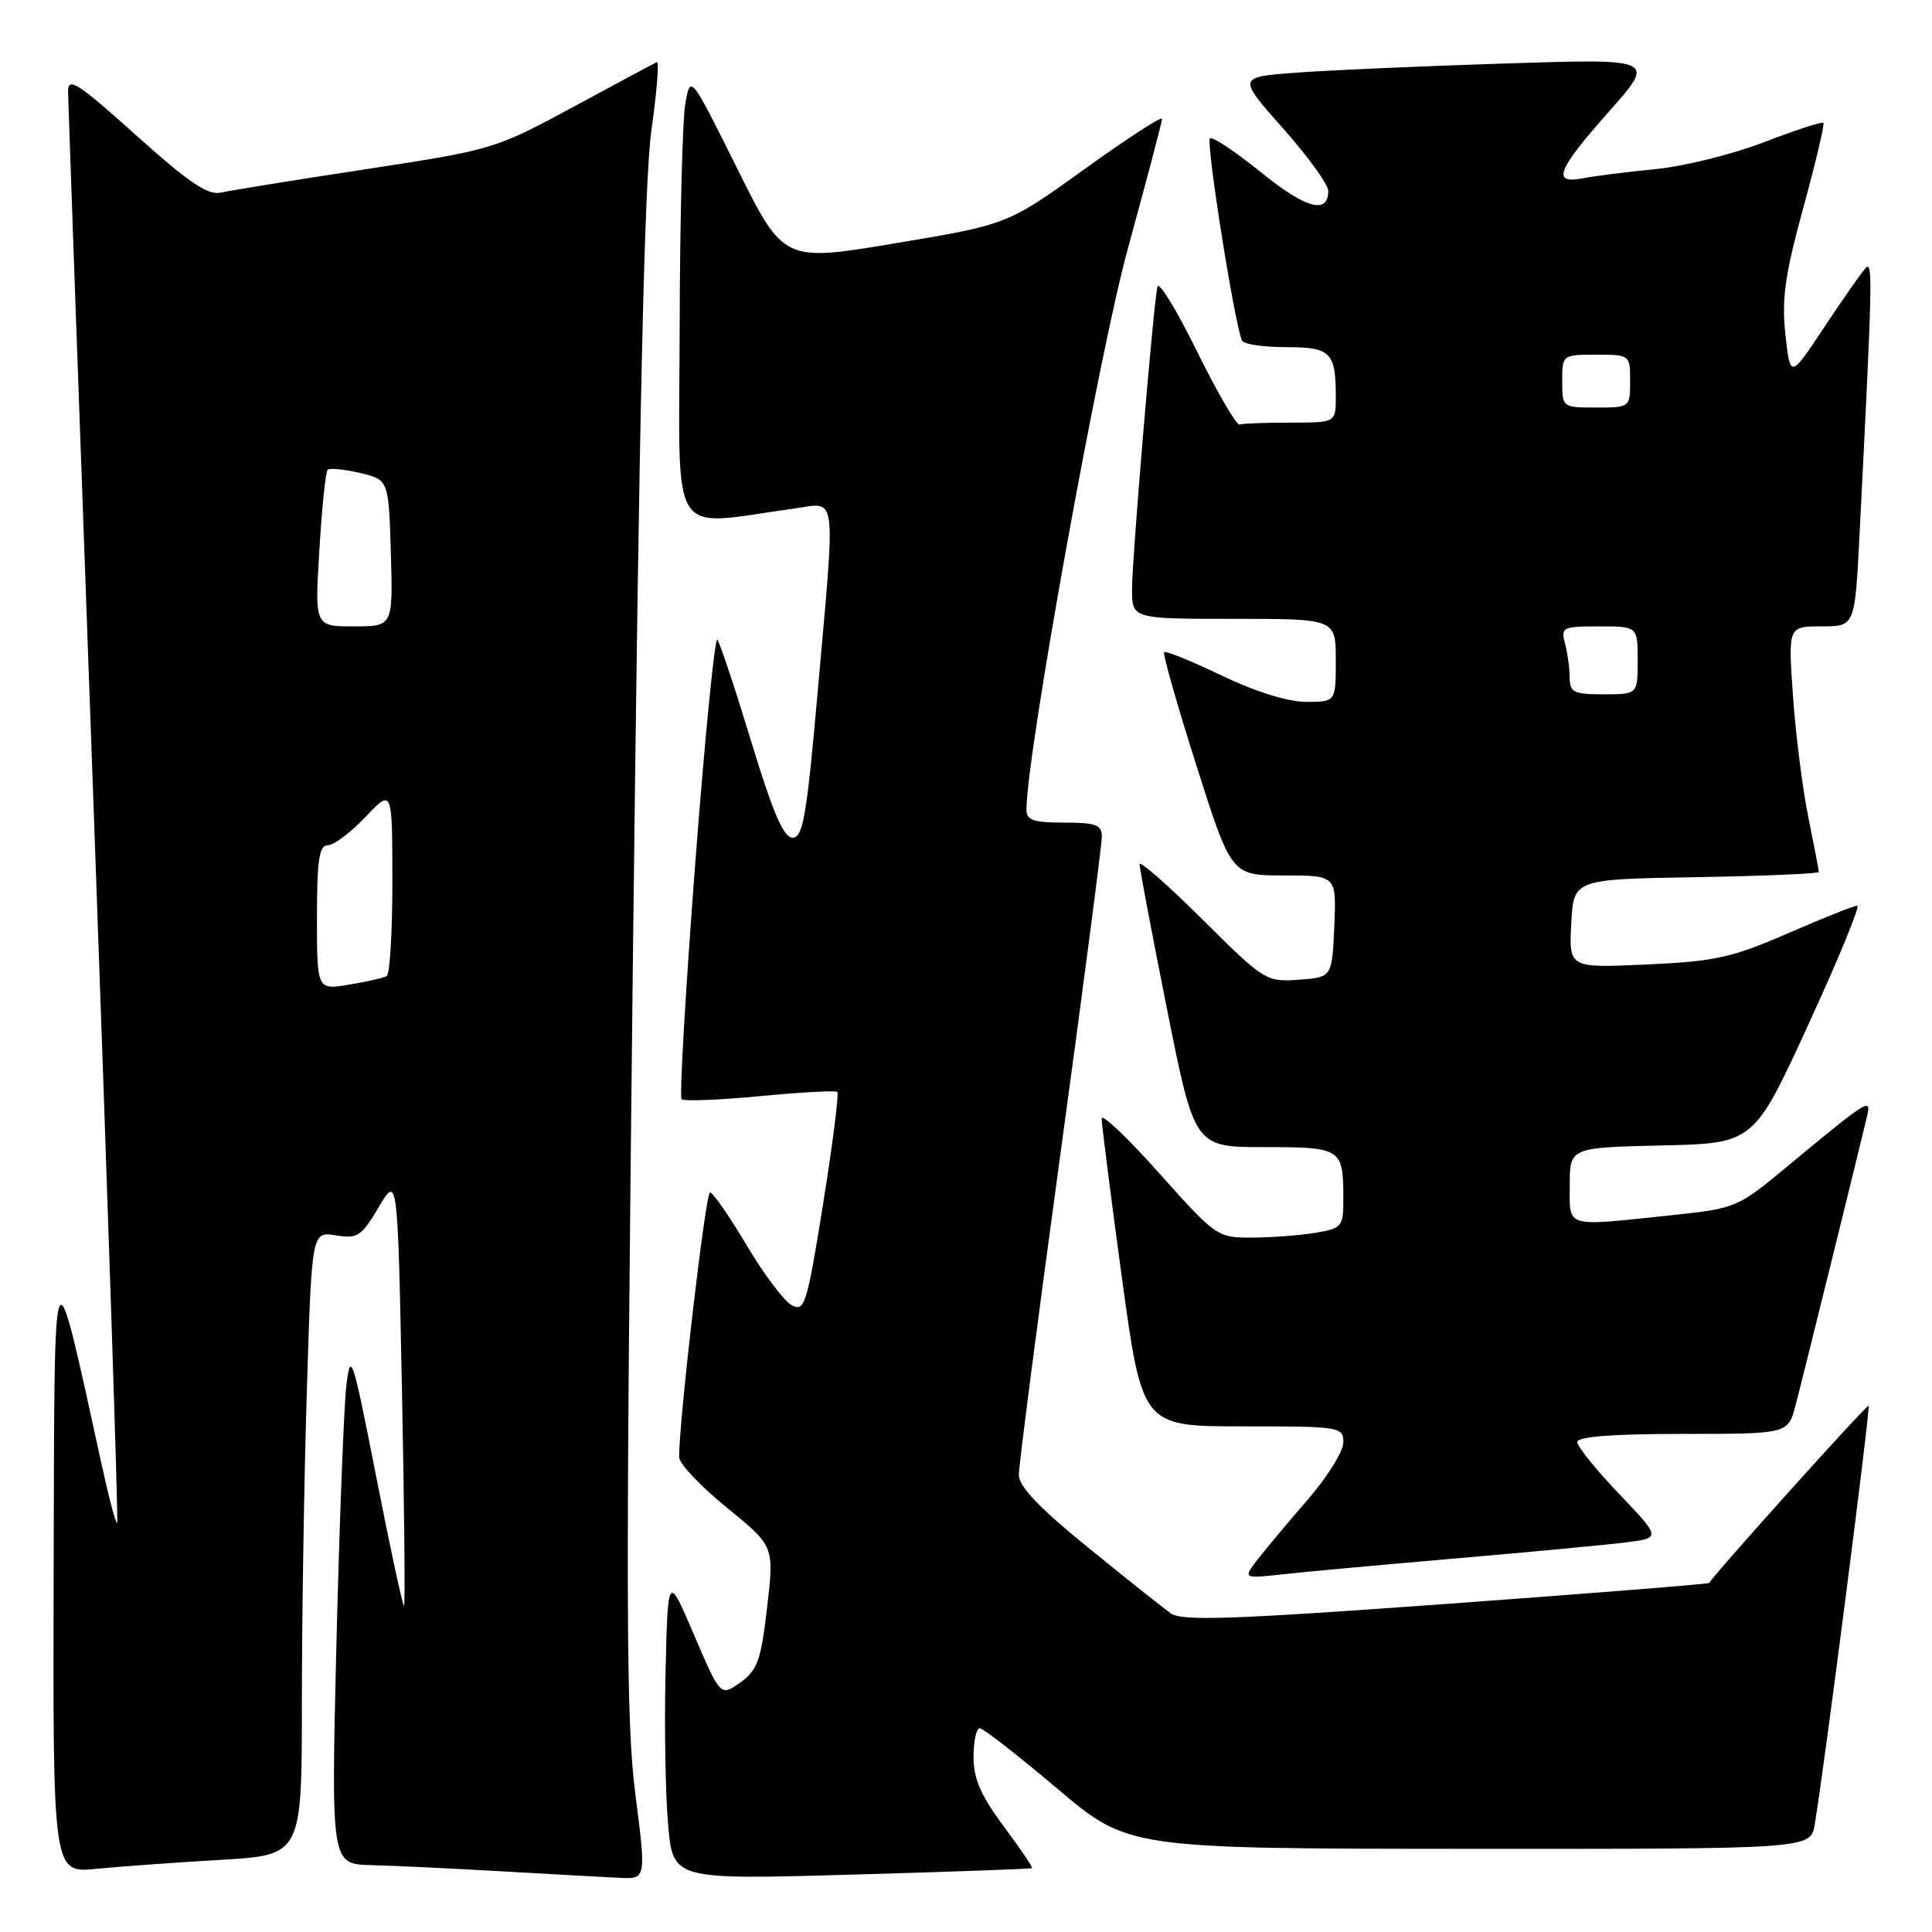 <?xml version="1.0" encoding="UTF-8" standalone="no"?>
<!DOCTYPE svg PUBLIC "-//W3C//DTD SVG 1.1//EN" "http://www.w3.org/Graphics/SVG/1.1/DTD/svg11.dtd" >
<svg xmlns="http://www.w3.org/2000/svg" xmlns:xlink="http://www.w3.org/1999/xlink" version="1.1" viewBox="0 0 256 256">
 <g >
 <path fill="currentColor"
d=" M 84.19 237.75 C 82.94 228.06 82.89 212.64 83.87 126.50 C 84.69 54.98 85.38 23.86 86.32 17.23 C 87.04 12.13 87.36 8.08 87.04 8.23 C 86.71 8.38 81.73 11.05 75.97 14.16 C 65.62 19.76 65.30 19.85 48.50 22.42 C 39.15 23.84 30.50 25.24 29.28 25.52 C 27.55 25.91 25.04 24.21 18.03 17.92 C 10.23 10.92 9.00 10.13 9.02 12.16 C 9.04 13.45 10.57 56.57 12.44 108.00 C 14.30 159.43 15.69 201.64 15.53 201.80 C 15.36 201.97 14.46 198.60 13.52 194.30 C 6.91 164.13 7.23 163.45 7.11 207.85 C 7.00 248.20 7.00 248.20 12.75 247.63 C 15.91 247.32 23.34 246.78 29.25 246.44 C 40.00 245.81 40.00 245.81 40.00 225.57 C 40.00 214.43 40.30 195.84 40.66 184.25 C 41.31 163.18 41.31 163.18 44.49 163.69 C 47.38 164.16 47.90 163.82 50.18 159.96 C 52.69 155.71 52.69 155.71 53.26 184.11 C 53.57 199.72 53.70 212.63 53.54 212.78 C 53.39 212.94 51.74 205.31 49.88 195.82 C 46.72 179.72 46.46 178.91 45.90 183.54 C 45.57 186.27 44.98 201.66 44.58 217.75 C 43.87 247.00 43.87 247.00 49.18 247.14 C 52.11 247.21 59.90 247.58 66.50 247.96 C 73.10 248.34 80.10 248.73 82.07 248.82 C 85.63 249.00 85.63 249.00 84.19 237.75 Z  M 136.74 247.54 C 136.88 247.43 135.19 244.94 132.99 241.99 C 129.97 237.93 129.00 235.71 129.00 232.82 C 129.00 230.72 129.37 229.00 129.82 229.00 C 130.26 229.00 134.88 232.59 140.07 236.98 C 149.50 244.96 149.50 244.96 194.70 244.98 C 239.91 245.00 239.91 245.00 240.46 241.75 C 241.69 234.53 247.86 186.53 247.60 186.27 C 247.38 186.05 227.19 208.51 226.48 209.75 C 226.40 209.89 210.71 211.14 191.62 212.53 C 163.24 214.59 156.59 214.82 155.13 213.78 C 154.14 213.07 149.21 209.15 144.17 205.05 C 137.70 199.80 135.00 196.96 135.00 195.43 C 135.00 194.23 137.47 175.14 140.50 153.00 C 143.53 130.86 146.00 111.90 146.00 110.87 C 146.00 109.29 145.22 109.00 141.00 109.00 C 136.90 109.00 136.00 108.68 136.01 107.25 C 136.06 99.73 145.59 47.03 149.43 33.00 C 151.92 23.93 153.97 16.16 153.98 15.75 C 153.99 15.34 149.39 18.32 143.75 22.38 C 133.50 29.75 133.50 29.75 118.67 32.23 C 103.84 34.71 103.84 34.71 97.67 22.30 C 91.50 9.90 91.50 9.90 90.81 13.70 C 90.43 15.79 90.09 29.15 90.06 43.39 C 89.99 72.23 88.39 69.70 105.25 67.38 C 110.99 66.59 110.74 64.59 108.34 91.75 C 106.90 108.09 106.40 111.00 105.03 111.00 C 103.83 111.00 102.42 107.71 99.54 98.25 C 97.41 91.24 95.39 85.17 95.05 84.77 C 94.72 84.37 93.39 97.78 92.11 114.58 C 90.83 131.37 90.02 145.35 90.31 145.65 C 90.61 145.94 95.27 145.76 100.67 145.25 C 106.08 144.73 110.70 144.48 110.94 144.68 C 111.19 144.89 110.34 151.55 109.07 159.50 C 106.92 172.88 106.62 173.87 104.91 172.95 C 103.90 172.41 101.20 168.82 98.92 164.98 C 96.64 161.14 94.46 158.00 94.08 158.00 C 93.49 158.00 89.96 188.33 89.99 193.08 C 90.00 193.94 92.83 196.95 96.30 199.76 C 102.59 204.87 102.59 204.87 101.65 212.97 C 100.83 220.02 100.37 221.32 98.09 222.94 C 95.47 224.80 95.47 224.80 91.98 216.67 C 88.50 208.53 88.50 208.53 88.19 221.51 C 88.02 228.66 88.17 237.78 88.53 241.79 C 89.18 249.07 89.18 249.07 112.84 248.40 C 125.85 248.03 136.61 247.64 136.74 247.54 Z  M 193.00 206.49 C 202.62 205.66 212.66 204.72 215.31 204.39 C 220.11 203.80 220.11 203.80 214.56 197.97 C 211.50 194.77 209.00 191.67 209.00 191.07 C 209.00 190.36 213.68 190.00 222.96 190.00 C 236.92 190.00 236.92 190.00 237.91 186.25 C 238.94 182.34 246.72 150.85 247.44 147.68 C 247.94 145.46 247.31 145.86 237.14 154.30 C 230.17 160.09 230.12 160.11 221.32 161.04 C 207.17 162.53 208.00 162.77 208.00 157.03 C 208.00 152.06 208.00 152.06 220.19 151.78 C 232.39 151.50 232.39 151.50 239.62 135.75 C 243.60 127.09 246.52 120.00 246.10 120.00 C 245.69 120.00 241.56 121.65 236.93 123.66 C 229.49 126.90 227.29 127.38 218.20 127.80 C 207.89 128.27 207.89 128.27 208.20 122.38 C 208.50 116.50 208.50 116.50 224.75 116.23 C 233.69 116.07 241.00 115.77 241.00 115.54 C 241.00 115.32 240.38 112.06 239.62 108.32 C 238.85 104.57 237.94 97.34 237.58 92.25 C 236.93 83.00 236.93 83.00 241.35 83.00 C 245.78 83.00 245.78 83.00 246.39 71.00 C 248.11 37.21 248.17 34.53 247.23 35.50 C 246.70 36.05 244.23 39.57 241.74 43.33 C 237.21 50.16 237.21 50.16 236.58 44.33 C 236.06 39.60 236.51 36.44 238.94 27.56 C 240.59 21.54 241.79 16.46 241.61 16.28 C 241.43 16.09 237.89 17.25 233.74 18.84 C 229.60 20.44 223.12 22.05 219.35 22.41 C 215.58 22.78 211.26 23.33 209.75 23.62 C 205.57 24.44 206.30 22.55 213.21 14.77 C 219.41 7.77 219.41 7.77 199.46 8.41 C 188.48 8.76 176.01 9.31 171.74 9.63 C 163.98 10.21 163.98 10.21 169.99 16.99 C 173.30 20.72 176.00 24.45 176.00 25.28 C 176.00 28.46 173.04 27.65 167.07 22.82 C 163.66 20.06 160.62 18.04 160.33 18.34 C 159.76 18.91 163.72 43.74 164.60 45.17 C 164.89 45.63 167.52 46.00 170.45 46.00 C 176.33 46.00 177.00 46.67 177.00 52.58 C 177.00 56.00 177.00 56.00 171.00 56.00 C 167.70 56.00 164.66 56.11 164.25 56.25 C 163.84 56.39 161.29 52.00 158.58 46.50 C 155.87 41.00 153.52 37.17 153.36 38.00 C 152.79 40.80 150.00 74.07 150.00 78.05 C 150.00 82.00 150.00 82.00 163.50 82.00 C 177.00 82.00 177.00 82.00 177.00 87.50 C 177.00 93.00 177.00 93.00 173.08 93.00 C 170.66 93.00 166.38 91.67 161.90 89.52 C 157.90 87.60 154.46 86.21 154.25 86.41 C 154.05 86.62 155.96 93.36 158.52 101.40 C 163.16 116.00 163.16 116.00 170.13 116.00 C 177.09 116.00 177.09 116.00 176.80 122.75 C 176.50 129.50 176.50 129.50 172.09 129.82 C 167.76 130.12 167.52 129.97 159.34 121.84 C 154.75 117.28 151.00 113.98 151.00 114.52 C 151.00 115.06 152.64 123.71 154.64 133.75 C 158.29 152.00 158.29 152.00 167.54 152.00 C 177.80 152.00 178.00 152.13 178.00 158.95 C 178.00 162.55 177.81 162.77 174.25 163.36 C 172.19 163.70 168.41 163.98 165.86 163.99 C 161.30 164.00 161.11 163.86 153.61 155.47 C 149.43 150.77 145.99 147.51 145.98 148.22 C 145.97 148.92 147.17 158.39 148.65 169.25 C 151.35 189.00 151.35 189.00 164.68 189.00 C 177.63 189.00 178.00 189.06 178.00 191.14 C 178.00 192.32 175.86 195.74 173.25 198.75 C 170.64 201.75 167.65 205.33 166.60 206.69 C 164.70 209.18 164.70 209.18 170.10 208.59 C 173.07 208.26 183.38 207.32 193.00 206.49 Z  M 42.00 121.59 C 42.00 113.92 42.29 112.00 43.44 112.00 C 44.23 112.00 46.47 110.31 48.43 108.25 C 51.98 104.50 51.98 104.50 51.99 116.69 C 52.00 123.40 51.66 129.08 51.25 129.33 C 50.84 129.57 48.59 130.09 46.25 130.47 C 42.00 131.18 42.00 131.18 42.00 121.59 Z  M 42.32 72.87 C 42.65 67.29 43.15 62.52 43.41 62.25 C 43.68 61.99 45.60 62.18 47.70 62.67 C 51.50 63.57 51.50 63.57 51.79 73.29 C 52.07 83.00 52.07 83.00 46.89 83.00 C 41.70 83.00 41.70 83.00 42.32 72.87 Z  M 207.99 89.75 C 207.98 88.51 207.70 86.49 207.37 85.25 C 206.80 83.13 207.07 83.00 211.88 83.00 C 217.00 83.00 217.00 83.00 217.00 87.50 C 217.00 92.00 217.00 92.00 212.50 92.00 C 208.50 92.00 208.00 91.75 207.99 89.75 Z  M 207.00 50.50 C 207.00 47.02 207.02 47.00 211.50 47.00 C 215.98 47.00 216.00 47.02 216.00 50.50 C 216.00 53.98 215.98 54.00 211.50 54.00 C 207.02 54.00 207.00 53.98 207.00 50.50 Z "/>
</g>
</svg>